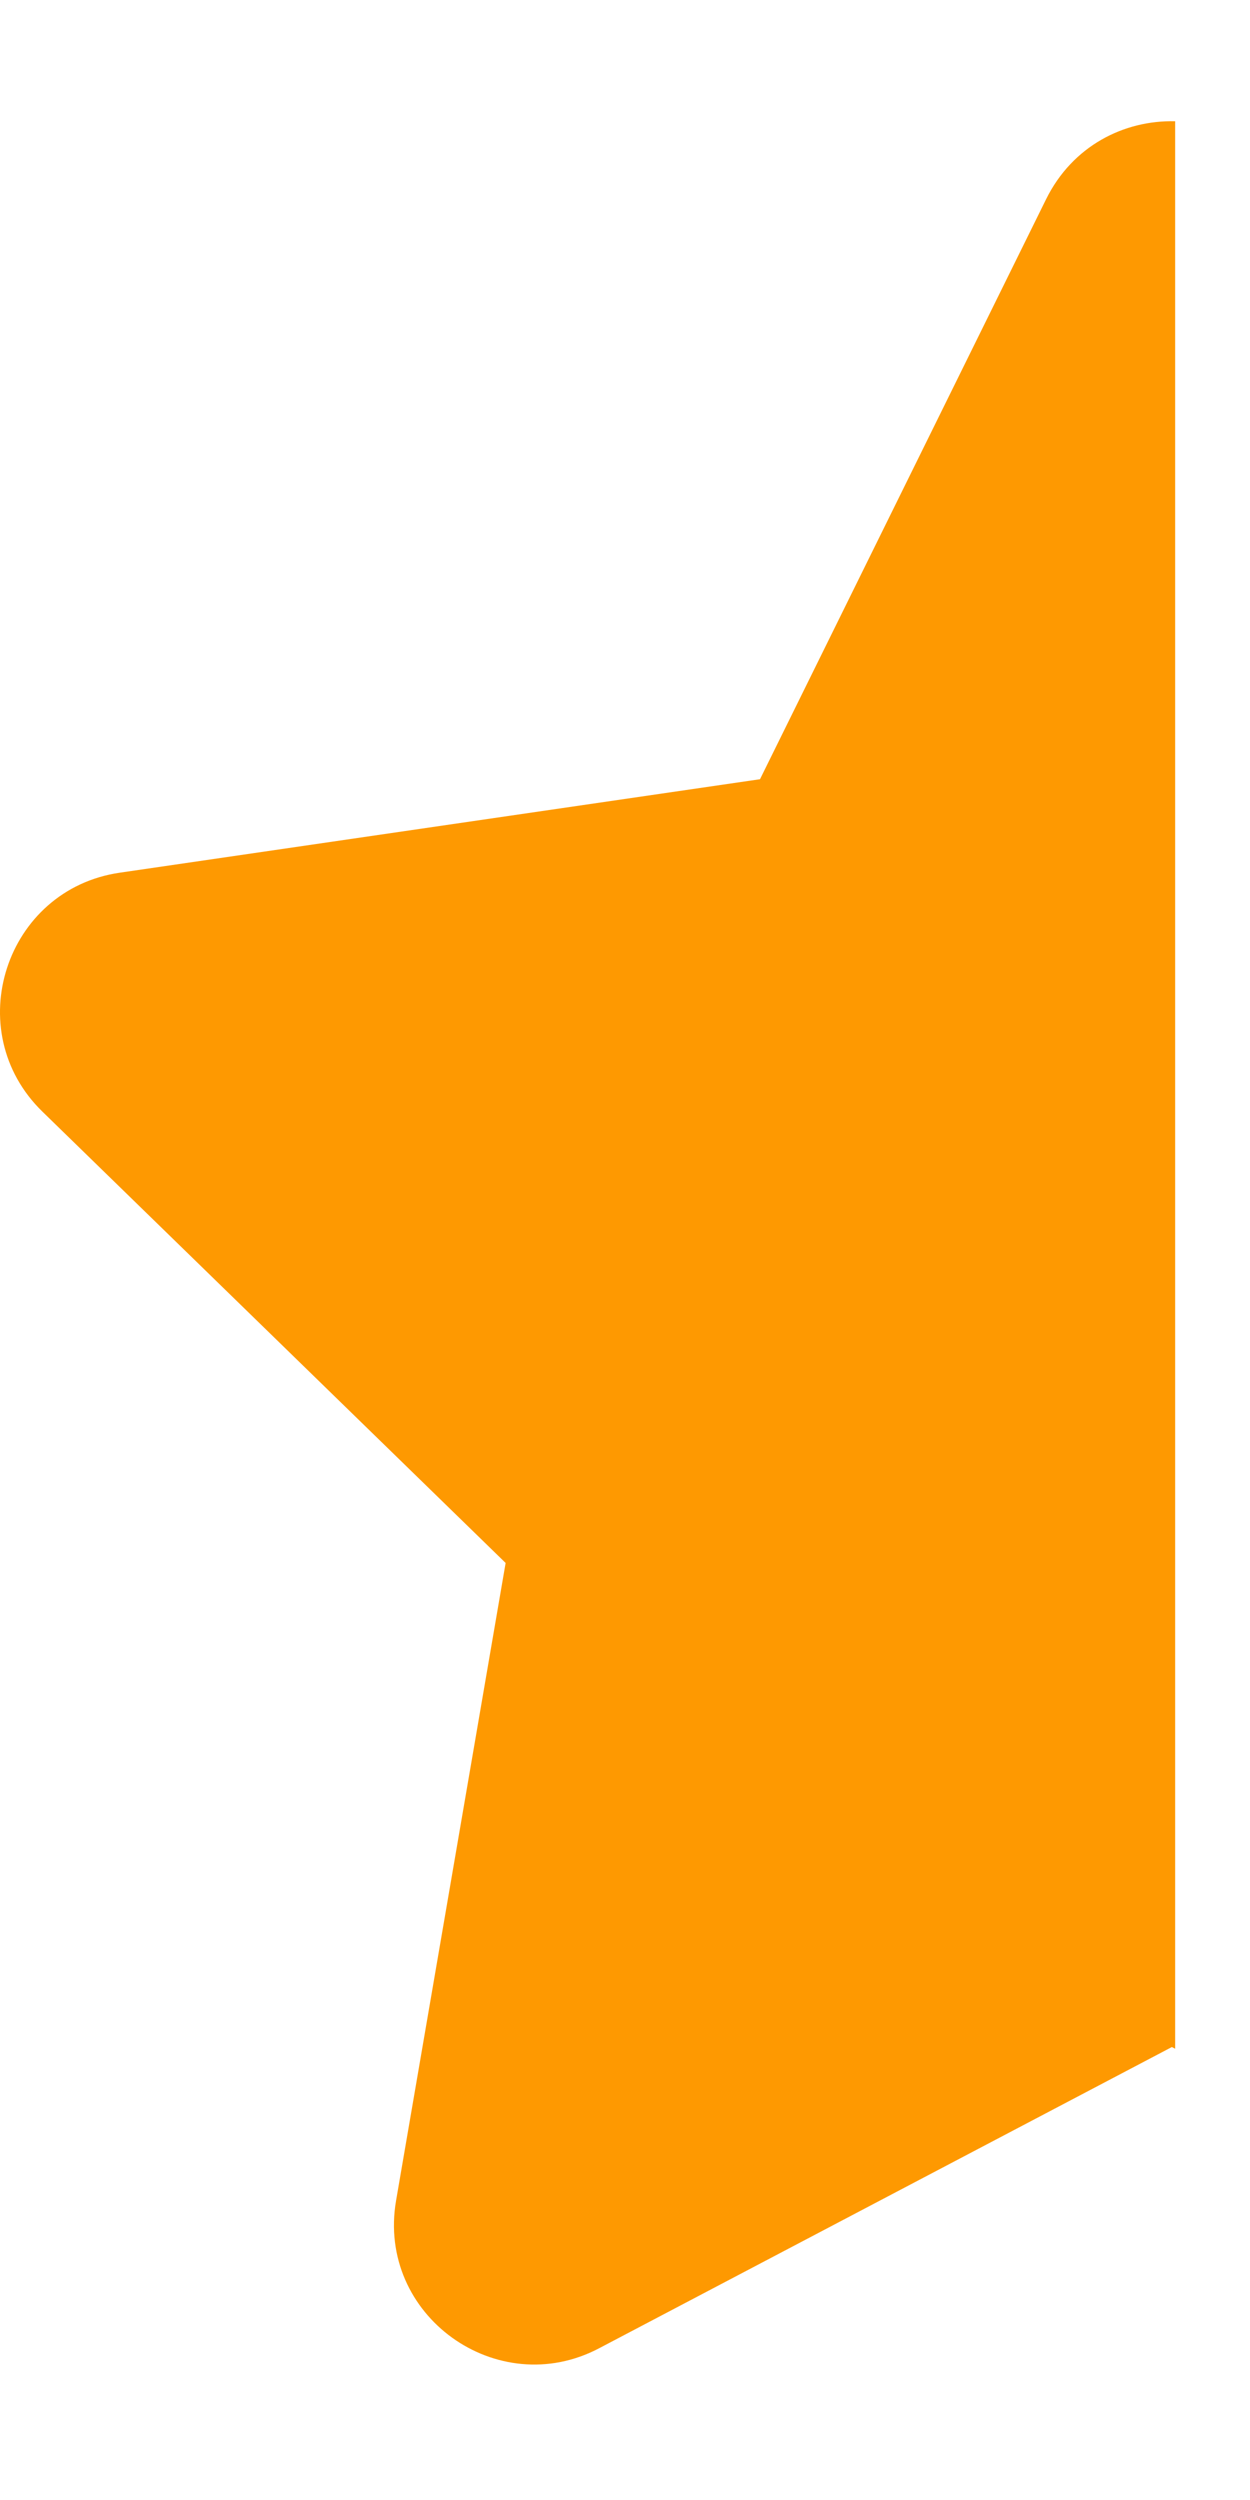<svg width="8" height="16" viewBox="0 0 8 16" fill="none" xmlns="http://www.w3.org/2000/svg">
<path fill-rule="evenodd" clip-rule="evenodd" d="M7.521 0.776C7.194 0.768 6.864 0.933 6.695 1.275L4.864 4.987L0.768 5.585C0.034 5.691 -0.261 6.597 0.272 7.115L3.236 10.003L2.535 14.083C2.408 14.82 3.185 15.373 3.836 15.028L7.5 13.101L7.521 13.112V0.776Z" fill="#FE9901"/>
</svg>
